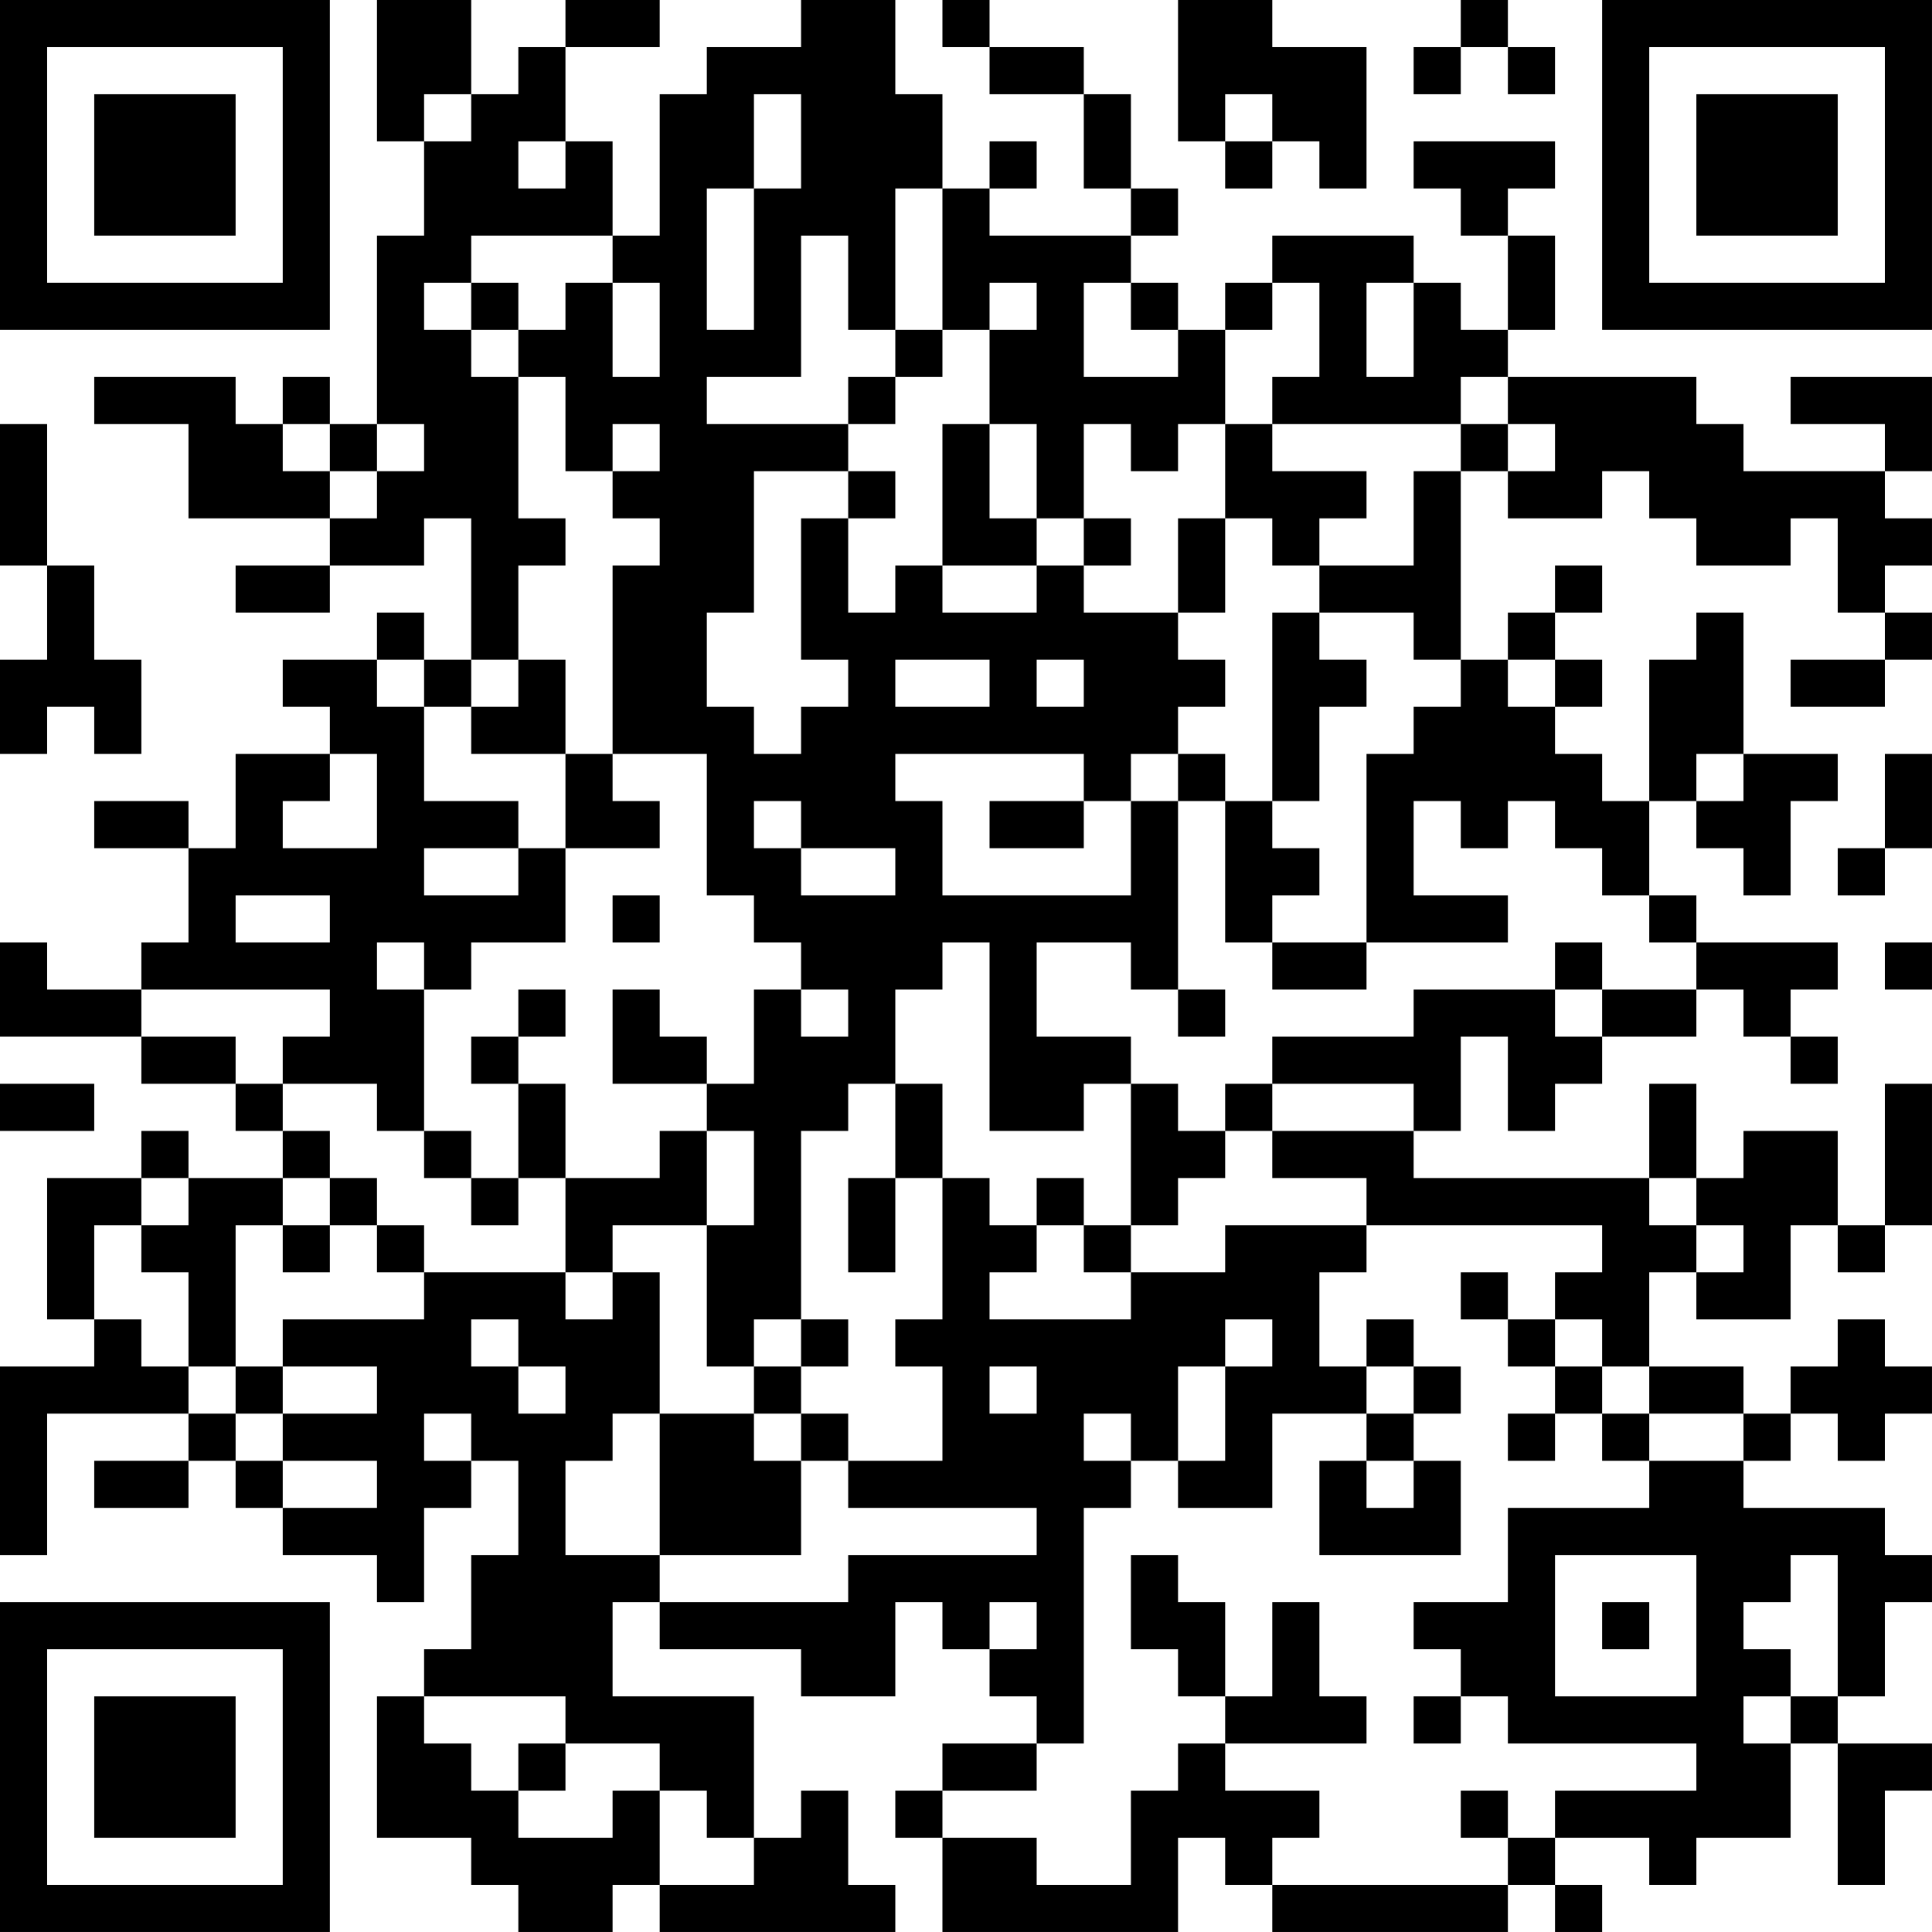 <?xml version="1.0" encoding="UTF-8"?>
<svg xmlns="http://www.w3.org/2000/svg" version="1.1" width="200" height="200" viewBox="0 0 200 200"><rect x="0" y="0" width="200" height="200" fill="#ffffff"/><g transform="scale(4.878)"><g transform="translate(0,0)"><path fill-rule="evenodd" d="M8 0L8 3L9 3L9 5L8 5L8 9L7 9L7 8L6 8L6 9L5 9L5 8L2 8L2 9L4 9L4 11L7 11L7 12L5 12L5 13L7 13L7 12L9 12L9 11L10 11L10 14L9 14L9 13L8 13L8 14L6 14L6 15L7 15L7 16L5 16L5 18L4 18L4 17L2 17L2 18L4 18L4 20L3 20L3 21L1 21L1 20L0 20L0 22L3 22L3 23L5 23L5 24L6 24L6 25L4 25L4 24L3 24L3 25L1 25L1 28L2 28L2 29L0 29L0 33L1 33L1 30L4 30L4 31L2 31L2 32L4 32L4 31L5 31L5 32L6 32L6 33L8 33L8 34L9 34L9 32L10 32L10 31L11 31L11 33L10 33L10 35L9 35L9 36L8 36L8 39L10 39L10 40L11 40L11 41L13 41L13 40L14 40L14 41L19 41L19 40L18 40L18 38L17 38L17 39L16 39L16 36L13 36L13 34L14 34L14 35L17 35L17 36L19 36L19 34L20 34L20 35L21 35L21 36L22 36L22 37L20 37L20 38L19 38L19 39L20 39L20 41L25 41L25 39L26 39L26 40L27 40L27 41L32 41L32 40L33 40L33 41L34 41L34 40L33 40L33 39L35 39L35 40L36 40L36 39L38 39L38 37L39 37L39 40L40 40L40 38L41 38L41 37L39 37L39 36L40 36L40 34L41 34L41 33L40 33L40 32L37 32L37 31L38 31L38 30L39 30L39 31L40 31L40 30L41 30L41 29L40 29L40 28L39 28L39 29L38 29L38 30L37 30L37 29L35 29L35 27L36 27L36 28L38 28L38 26L39 26L39 27L40 27L40 26L41 26L41 23L40 23L40 26L39 26L39 24L37 24L37 25L36 25L36 23L35 23L35 25L30 25L30 24L31 24L31 22L32 22L32 24L33 24L33 23L34 23L34 22L36 22L36 21L37 21L37 22L38 22L38 23L39 23L39 22L38 22L38 21L39 21L39 20L36 20L36 19L35 19L35 17L36 17L36 18L37 18L37 19L38 19L38 17L39 17L39 16L37 16L37 13L36 13L36 14L35 14L35 17L34 17L34 16L33 16L33 15L34 15L34 14L33 14L33 13L34 13L34 12L33 12L33 13L32 13L32 14L31 14L31 10L32 10L32 11L34 11L34 10L35 10L35 11L36 11L36 12L38 12L38 11L39 11L39 13L40 13L40 14L38 14L38 15L40 15L40 14L41 14L41 13L40 13L40 12L41 12L41 11L40 11L40 10L41 10L41 8L38 8L38 9L40 9L40 10L37 10L37 9L36 9L36 8L32 8L32 7L33 7L33 5L32 5L32 4L33 4L33 3L30 3L30 4L31 4L31 5L32 5L32 7L31 7L31 6L30 6L30 5L27 5L27 6L26 6L26 7L25 7L25 6L24 6L24 5L25 5L25 4L24 4L24 2L23 2L23 1L21 1L21 0L20 0L20 1L21 1L21 2L23 2L23 4L24 4L24 5L21 5L21 4L22 4L22 3L21 3L21 4L20 4L20 2L19 2L19 0L17 0L17 1L15 1L15 2L14 2L14 5L13 5L13 3L12 3L12 1L14 1L14 0L12 0L12 1L11 1L11 2L10 2L10 0ZM25 0L25 3L26 3L26 4L27 4L27 3L28 3L28 4L29 4L29 1L27 1L27 0ZM31 0L31 1L30 1L30 2L31 2L31 1L32 1L32 2L33 2L33 1L32 1L32 0ZM9 2L9 3L10 3L10 2ZM16 2L16 4L15 4L15 7L16 7L16 4L17 4L17 2ZM26 2L26 3L27 3L27 2ZM11 3L11 4L12 4L12 3ZM19 4L19 7L18 7L18 5L17 5L17 8L15 8L15 9L18 9L18 10L16 10L16 13L15 13L15 15L16 15L16 16L17 16L17 15L18 15L18 14L17 14L17 11L18 11L18 13L19 13L19 12L20 12L20 13L22 13L22 12L23 12L23 13L25 13L25 14L26 14L26 15L25 15L25 16L24 16L24 17L23 17L23 16L19 16L19 17L20 17L20 19L24 19L24 17L25 17L25 21L24 21L24 20L22 20L22 22L24 22L24 23L23 23L23 24L21 24L21 20L20 20L20 21L19 21L19 23L18 23L18 24L17 24L17 28L16 28L16 29L15 29L15 26L16 26L16 24L15 24L15 23L16 23L16 21L17 21L17 22L18 22L18 21L17 21L17 20L16 20L16 19L15 19L15 16L13 16L13 12L14 12L14 11L13 11L13 10L14 10L14 9L13 9L13 10L12 10L12 8L11 8L11 7L12 7L12 6L13 6L13 8L14 8L14 6L13 6L13 5L10 5L10 6L9 6L9 7L10 7L10 8L11 8L11 11L12 11L12 12L11 12L11 14L10 14L10 15L9 15L9 14L8 14L8 15L9 15L9 17L11 17L11 18L9 18L9 19L11 19L11 18L12 18L12 20L10 20L10 21L9 21L9 20L8 20L8 21L9 21L9 24L8 24L8 23L6 23L6 22L7 22L7 21L3 21L3 22L5 22L5 23L6 23L6 24L7 24L7 25L6 25L6 26L5 26L5 29L4 29L4 27L3 27L3 26L4 26L4 25L3 25L3 26L2 26L2 28L3 28L3 29L4 29L4 30L5 30L5 31L6 31L6 32L8 32L8 31L6 31L6 30L8 30L8 29L6 29L6 28L9 28L9 27L12 27L12 28L13 28L13 27L14 27L14 30L13 30L13 31L12 31L12 33L14 33L14 34L18 34L18 33L22 33L22 32L18 32L18 31L20 31L20 29L19 29L19 28L20 28L20 25L21 25L21 26L22 26L22 27L21 27L21 28L24 28L24 27L26 27L26 26L29 26L29 27L28 27L28 29L29 29L29 30L27 30L27 32L25 32L25 31L26 31L26 29L27 29L27 28L26 28L26 29L25 29L25 31L24 31L24 30L23 30L23 31L24 31L24 32L23 32L23 37L22 37L22 38L20 38L20 39L22 39L22 40L24 40L24 38L25 38L25 37L26 37L26 38L28 38L28 39L27 39L27 40L32 40L32 39L33 39L33 38L36 38L36 37L32 37L32 36L31 36L31 35L30 35L30 34L32 34L32 32L35 32L35 31L37 31L37 30L35 30L35 29L34 29L34 28L33 28L33 27L34 27L34 26L29 26L29 25L27 25L27 24L30 24L30 23L27 23L27 22L30 22L30 21L33 21L33 22L34 22L34 21L36 21L36 20L35 20L35 19L34 19L34 18L33 18L33 17L32 17L32 18L31 18L31 17L30 17L30 19L32 19L32 20L29 20L29 16L30 16L30 15L31 15L31 14L30 14L30 13L28 13L28 12L30 12L30 10L31 10L31 9L32 9L32 10L33 10L33 9L32 9L32 8L31 8L31 9L27 9L27 8L28 8L28 6L27 6L27 7L26 7L26 9L25 9L25 10L24 10L24 9L23 9L23 11L22 11L22 9L21 9L21 7L22 7L22 6L21 6L21 7L20 7L20 4ZM10 6L10 7L11 7L11 6ZM23 6L23 8L25 8L25 7L24 7L24 6ZM29 6L29 8L30 8L30 6ZM19 7L19 8L18 8L18 9L19 9L19 8L20 8L20 7ZM0 9L0 12L1 12L1 14L0 14L0 16L1 16L1 15L2 15L2 16L3 16L3 14L2 14L2 12L1 12L1 9ZM6 9L6 10L7 10L7 11L8 11L8 10L9 10L9 9L8 9L8 10L7 10L7 9ZM20 9L20 12L22 12L22 11L21 11L21 9ZM26 9L26 11L25 11L25 13L26 13L26 11L27 11L27 12L28 12L28 11L29 11L29 10L27 10L27 9ZM18 10L18 11L19 11L19 10ZM23 11L23 12L24 12L24 11ZM27 13L27 17L26 17L26 16L25 16L25 17L26 17L26 20L27 20L27 21L29 21L29 20L27 20L27 19L28 19L28 18L27 18L27 17L28 17L28 15L29 15L29 14L28 14L28 13ZM11 14L11 15L10 15L10 16L12 16L12 18L14 18L14 17L13 17L13 16L12 16L12 14ZM19 14L19 15L21 15L21 14ZM22 14L22 15L23 15L23 14ZM32 14L32 15L33 15L33 14ZM7 16L7 17L6 17L6 18L8 18L8 16ZM36 16L36 17L37 17L37 16ZM40 16L40 18L39 18L39 19L40 19L40 18L41 18L41 16ZM16 17L16 18L17 18L17 19L19 19L19 18L17 18L17 17ZM21 17L21 18L23 18L23 17ZM5 19L5 20L7 20L7 19ZM13 19L13 20L14 20L14 19ZM33 20L33 21L34 21L34 20ZM40 20L40 21L41 21L41 20ZM11 21L11 22L10 22L10 23L11 23L11 25L10 25L10 24L9 24L9 25L10 25L10 26L11 26L11 25L12 25L12 27L13 27L13 26L15 26L15 24L14 24L14 25L12 25L12 23L11 23L11 22L12 22L12 21ZM13 21L13 23L15 23L15 22L14 22L14 21ZM25 21L25 22L26 22L26 21ZM0 23L0 24L2 24L2 23ZM19 23L19 25L18 25L18 27L19 27L19 25L20 25L20 23ZM24 23L24 26L23 26L23 25L22 25L22 26L23 26L23 27L24 27L24 26L25 26L25 25L26 25L26 24L27 24L27 23L26 23L26 24L25 24L25 23ZM7 25L7 26L6 26L6 27L7 27L7 26L8 26L8 27L9 27L9 26L8 26L8 25ZM35 25L35 26L36 26L36 27L37 27L37 26L36 26L36 25ZM31 27L31 28L32 28L32 29L33 29L33 30L32 30L32 31L33 31L33 30L34 30L34 31L35 31L35 30L34 30L34 29L33 29L33 28L32 28L32 27ZM10 28L10 29L11 29L11 30L12 30L12 29L11 29L11 28ZM17 28L17 29L16 29L16 30L14 30L14 33L17 33L17 31L18 31L18 30L17 30L17 29L18 29L18 28ZM29 28L29 29L30 29L30 30L29 30L29 31L28 31L28 33L31 33L31 31L30 31L30 30L31 30L31 29L30 29L30 28ZM5 29L5 30L6 30L6 29ZM21 29L21 30L22 30L22 29ZM9 30L9 31L10 31L10 30ZM16 30L16 31L17 31L17 30ZM29 31L29 32L30 32L30 31ZM24 33L24 35L25 35L25 36L26 36L26 37L29 37L29 36L28 36L28 34L27 34L27 36L26 36L26 34L25 34L25 33ZM33 33L33 36L36 36L36 33ZM38 33L38 34L37 34L37 35L38 35L38 36L37 36L37 37L38 37L38 36L39 36L39 33ZM21 34L21 35L22 35L22 34ZM34 34L34 35L35 35L35 34ZM9 36L9 37L10 37L10 38L11 38L11 39L13 39L13 38L14 38L14 40L16 40L16 39L15 39L15 38L14 38L14 37L12 37L12 36ZM30 36L30 37L31 37L31 36ZM11 37L11 38L12 38L12 37ZM31 38L31 39L32 39L32 38ZM0 0L0 7L7 7L7 0ZM1 1L1 6L6 6L6 1ZM2 2L2 5L5 5L5 2ZM34 0L34 7L41 7L41 0ZM35 1L35 6L40 6L40 1ZM36 2L36 5L39 5L39 2ZM0 34L0 41L7 41L7 34ZM1 35L1 40L6 40L6 35ZM2 36L2 39L5 39L5 36Z" fill="#000000"/></g></g></svg>
